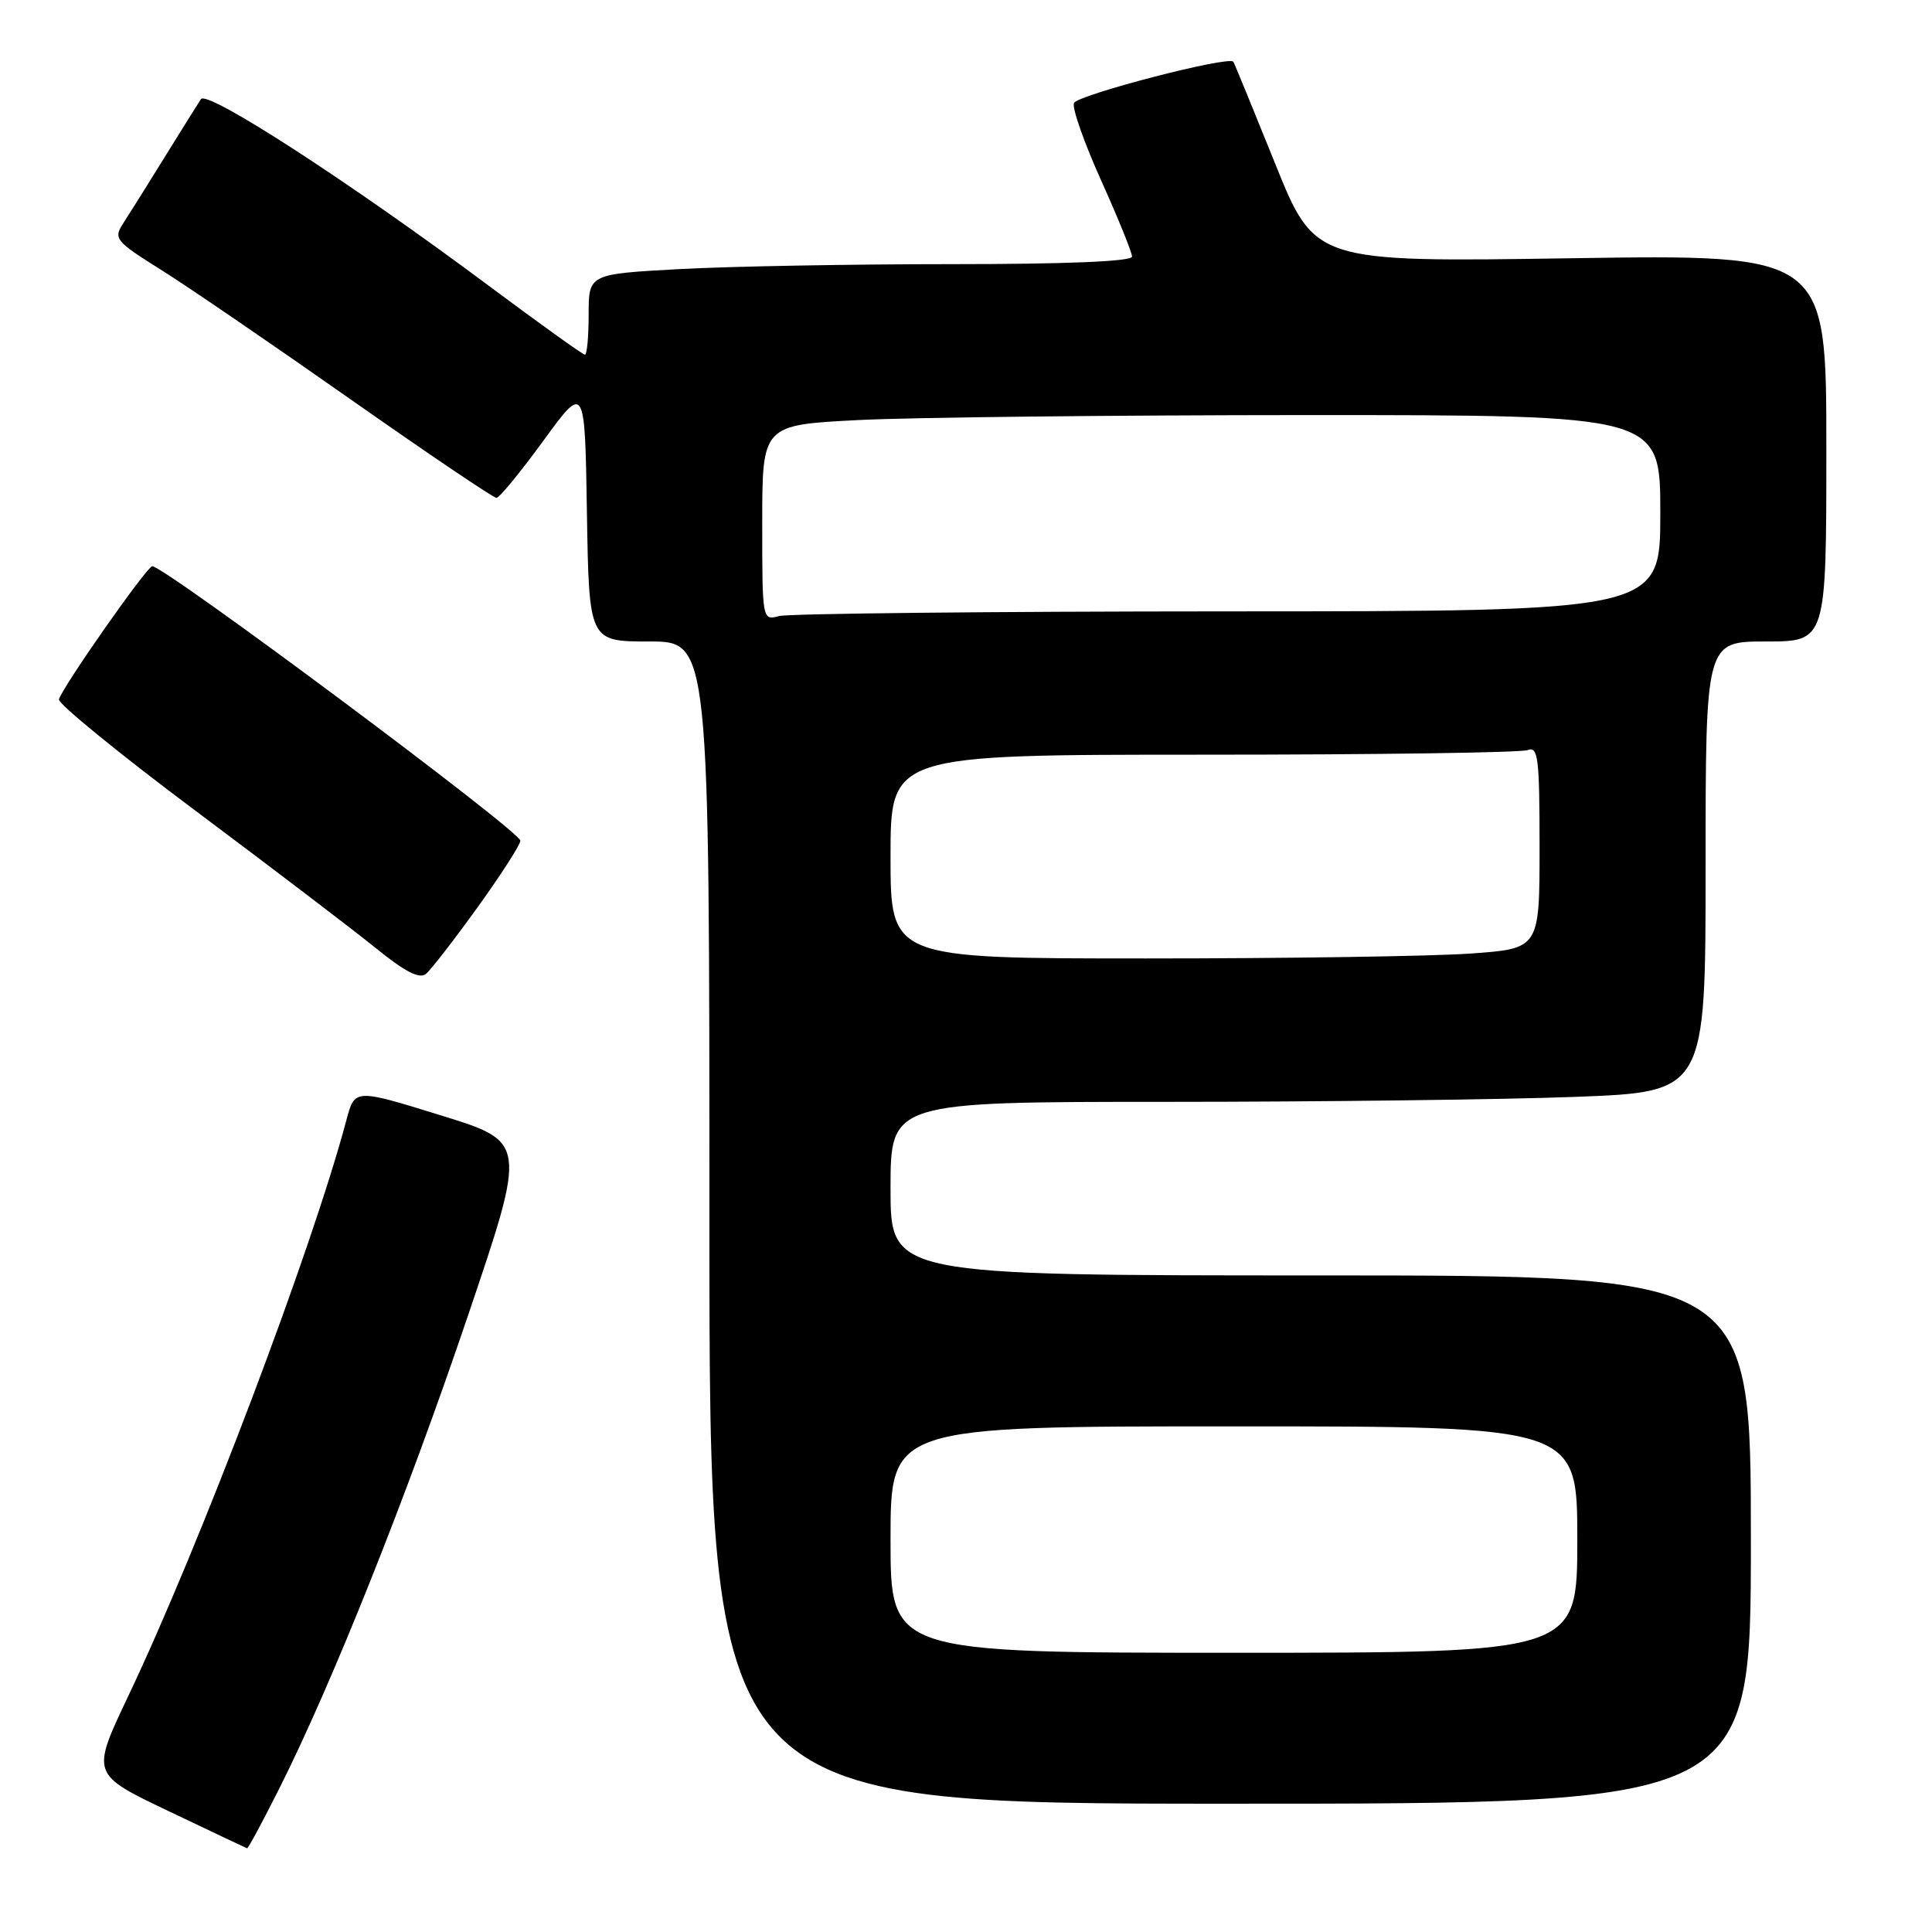 <?xml version="1.0" encoding="UTF-8" standalone="no"?>
<!DOCTYPE svg PUBLIC "-//W3C//DTD SVG 1.1//EN" "http://www.w3.org/Graphics/SVG/1.1/DTD/svg11.dtd" >
<svg xmlns="http://www.w3.org/2000/svg" xmlns:xlink="http://www.w3.org/1999/xlink" version="1.1" viewBox="0 0 256 256">
 <g >
 <path fill="currentColor"
d=" M 37.02 236.96 C 44.02 223.04 53.88 198.34 61.98 174.41 C 69.81 151.31 69.81 151.31 58.41 147.79 C 47.01 144.26 47.01 144.26 45.91 148.38 C 41.37 165.50 26.51 204.73 16.97 224.79 C 12.08 235.09 12.08 235.09 22.29 239.96 C 27.91 242.64 32.61 244.87 32.74 244.91 C 32.87 244.96 34.80 241.38 37.02 236.96 Z  M 232.00 204.00 C 232.00 169.00 232.00 169.00 175.00 169.00 C 118.00 169.00 118.00 169.00 118.00 157.50 C 118.00 146.00 118.00 146.00 154.75 146.00 C 174.96 146.00 199.26 145.70 208.75 145.34 C 226.00 144.69 226.00 144.69 226.00 114.84 C 226.00 85.00 226.00 85.00 234.00 85.00 C 242.00 85.00 242.00 85.00 242.00 59.35 C 242.00 33.71 242.00 33.71 208.11 34.22 C 174.22 34.74 174.22 34.74 168.94 21.62 C 166.03 14.40 163.55 8.35 163.42 8.18 C 162.83 7.36 142.71 12.59 142.30 13.66 C 142.04 14.33 143.67 18.95 145.92 23.94 C 148.16 28.92 150.00 33.45 150.00 34.00 C 150.00 34.64 141.36 35.00 126.16 35.00 C 113.04 35.00 96.84 35.29 90.16 35.65 C 78.00 36.31 78.00 36.31 78.00 41.65 C 78.00 44.59 77.78 47.00 77.51 47.00 C 77.23 47.00 71.52 42.90 64.80 37.89 C 46.44 24.20 27.52 11.93 26.63 13.13 C 26.48 13.33 24.41 16.65 22.02 20.50 C 19.64 24.35 17.07 28.45 16.31 29.62 C 15.02 31.62 15.30 31.97 21.29 35.72 C 24.79 37.91 36.07 45.62 46.36 52.85 C 56.66 60.08 65.40 65.99 65.79 65.97 C 66.18 65.96 68.97 62.55 72.00 58.40 C 77.50 50.85 77.50 50.85 77.77 67.92 C 78.05 85.00 78.05 85.00 86.02 85.00 C 94.00 85.00 94.00 85.00 94.00 162.00 C 94.00 239.00 94.00 239.00 163.00 239.00 C 232.00 239.00 232.00 239.00 232.00 204.00 Z  M 63.32 120.17 C 66.44 115.83 68.98 111.88 68.95 111.39 C 68.88 110.10 21.75 74.97 20.17 75.03 C 19.47 75.05 8.33 90.93 7.81 92.67 C 7.64 93.21 15.82 99.89 26.00 107.50 C 36.17 115.11 46.92 123.29 49.87 125.69 C 53.67 128.77 55.59 129.75 56.44 129.05 C 57.10 128.50 60.20 124.50 63.32 120.17 Z  M 118.00 204.00 C 118.00 189.00 118.00 189.00 163.50 189.00 C 209.00 189.00 209.00 189.00 209.00 204.00 C 209.00 219.00 209.00 219.00 163.50 219.00 C 118.00 219.00 118.00 219.00 118.00 204.00 Z  M 118.00 113.50 C 118.00 100.00 118.00 100.00 159.42 100.00 C 182.20 100.00 201.55 99.73 202.42 99.39 C 203.81 98.86 204.00 100.38 204.00 112.24 C 204.00 125.70 204.00 125.70 194.85 126.35 C 189.81 126.71 170.46 127.00 151.85 127.00 C 118.00 127.00 118.00 127.00 118.00 113.50 Z  M 101.00 69.27 C 101.00 56.31 101.00 56.31 113.75 55.66 C 120.76 55.30 147.54 55.01 173.25 55.00 C 220.00 55.00 220.00 55.00 220.00 68.00 C 220.00 81.00 220.00 81.00 162.75 81.01 C 131.26 81.02 104.49 81.30 103.25 81.63 C 101.00 82.23 101.00 82.23 101.00 69.27 Z "/>
</g>
</svg>
